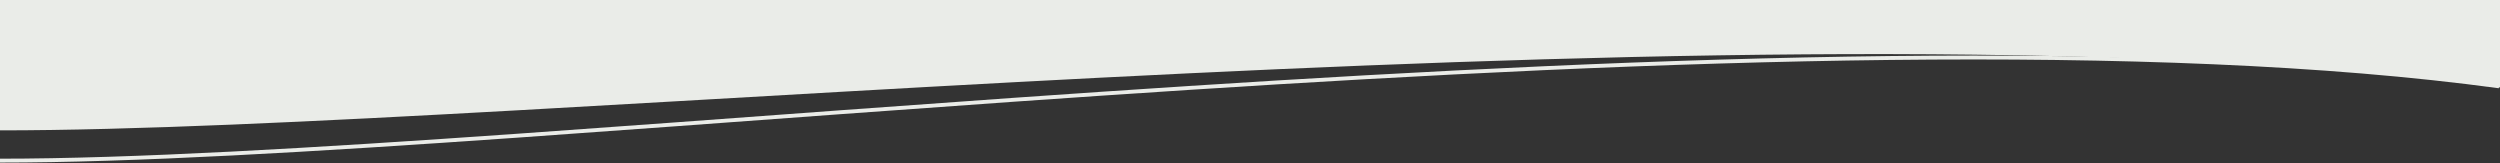 <svg width="2560" height="167" viewBox="0 0 2560 167" fill="none" xmlns="http://www.w3.org/2000/svg"><rect x="0" y="0" width="2560" height="167" fill="#333333" stroke="none"/><path d="M-1 132.5C546 132.5 1846.27 -8.546 2559 88.388L2559 1L-1 1L-1 132.5Z" fill="#EAECE8" stroke="#EAECE8" stroke-width="2"/><path d="M2559 88.388C1846.27 -8.546 546 164.5 -1 164.5" stroke="#EAECE8" stroke-width="4"/></svg>